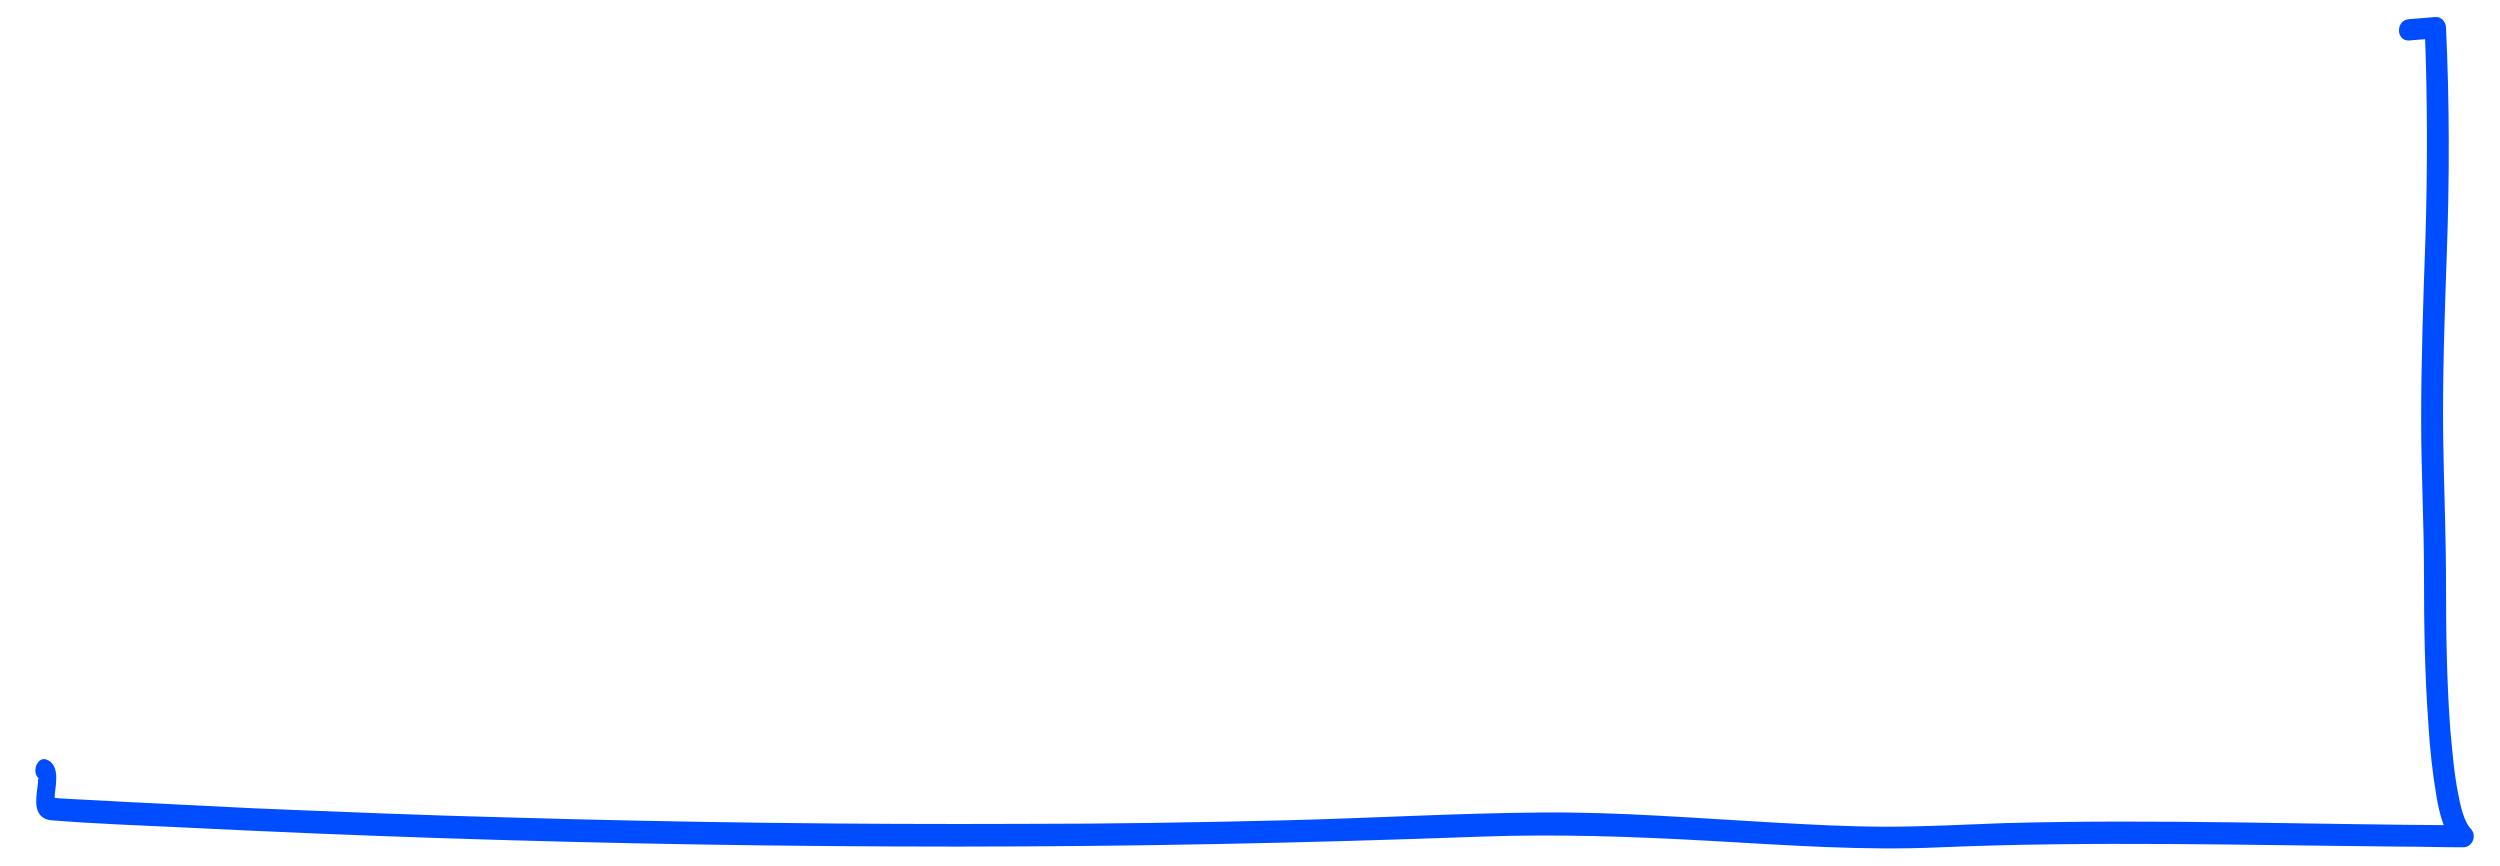 <?xml version="1.0" encoding="utf-8"?>
<!-- Generator: Adobe Illustrator 24.1.2, SVG Export Plug-In . SVG Version: 6.00 Build 0)  -->
<svg version="1.1" id="Layer_1" xmlns="http://www.w3.org/2000/svg" xmlns:xlink="http://www.w3.org/1999/xlink" x="0px" y="0px"
	 viewBox="0 0 352 122" preserveAspectRatio="none">
<style type="text/css">
	.st0{fill:#004CFF;}
</style>
<g>
	<g>
		<path class="st0" d="M6.1,109.9c-0.8-0.2-0.4-1.1-0.7-0.2c-0.1,0.2,0,0.6-0.1,0.9c-0.1,0.8-0.2,1.5-0.2,2.3c0,1.5,0.7,2.5,2.2,2.6
			c6.1,0.5,12.3,0.7,18.4,1c12,0.6,24,1.1,36.1,1.5c24.3,0.8,48.6,1.2,72.9,1.2c24.6,0,49.2-0.5,73.8-1.4c10.8-0.4,21.6,0,32.4,0.6
			c10.8,0.6,21.5,1.4,32.3,0.9c21.5-0.9,43-0.3,64.5-0.1c3,0,6.1,0.1,9.1,0.1c1.3,0,2-1.6,1.1-2.6c-1-1-1.5-3.4-1.8-5
			c-0.6-3-0.8-6-1.1-9c-0.5-6.8-0.6-13.7-0.6-20.5c0-6.9-0.3-13.7-0.4-20.6c-0.1-8.5,0.2-17,0.5-25.6c0.4-10.7,0.4-21.4-0.1-32.1
			c0-0.8-0.7-1.6-1.5-1.5c-1.2,0.1-2.5,0.2-3.7,0.3c-1.9,0.1-1.9,3.1,0,3c1.2-0.1,2.5-0.2,3.7-0.3c-0.5-0.5-1-1-1.5-1.5
			c0.4,9.9,0.4,19.8,0.1,29.7c-0.3,8.5-0.6,17-0.6,25.5c0,7.3,0.4,14.6,0.4,21.9c0,6.9,0.1,13.8,0.6,20.7c0.2,3.6,0.6,7.2,1.2,10.7
			c0.4,2.2,1,4.7,2.5,6.4c0.4-0.9,0.7-1.7,1.1-2.6c-21.5-0.1-43-0.9-64.6-0.3c-5.5,0.2-11,0.5-16.5,0.5c-5.4,0-10.7-0.3-16.1-0.6
			c-10.8-0.6-21.6-1.5-32.5-1.4c-12,0.1-24,0.8-36,1.1c-12.3,0.3-24.6,0.5-37,0.5c-24.1,0.1-48.2-0.2-72.3-0.9
			c-12-0.3-24-0.8-36.1-1.3c-6-0.3-12-0.6-18.1-0.9c-3.1-0.2-6.1-0.3-9.2-0.5c-0.1,0-1-0.1-1-0.1c0,0.1,0.5,0.6,0.4,0.7
			c0,0,0-0.7,0-0.8c0-0.7,0.2-1.5,0.2-2.2c0.1-1.2-0.1-2.7-1.5-3.1C5,106.6,4.2,109.5,6.1,109.9L6.1,109.9z"/>
	</g>
</g>
</svg>
